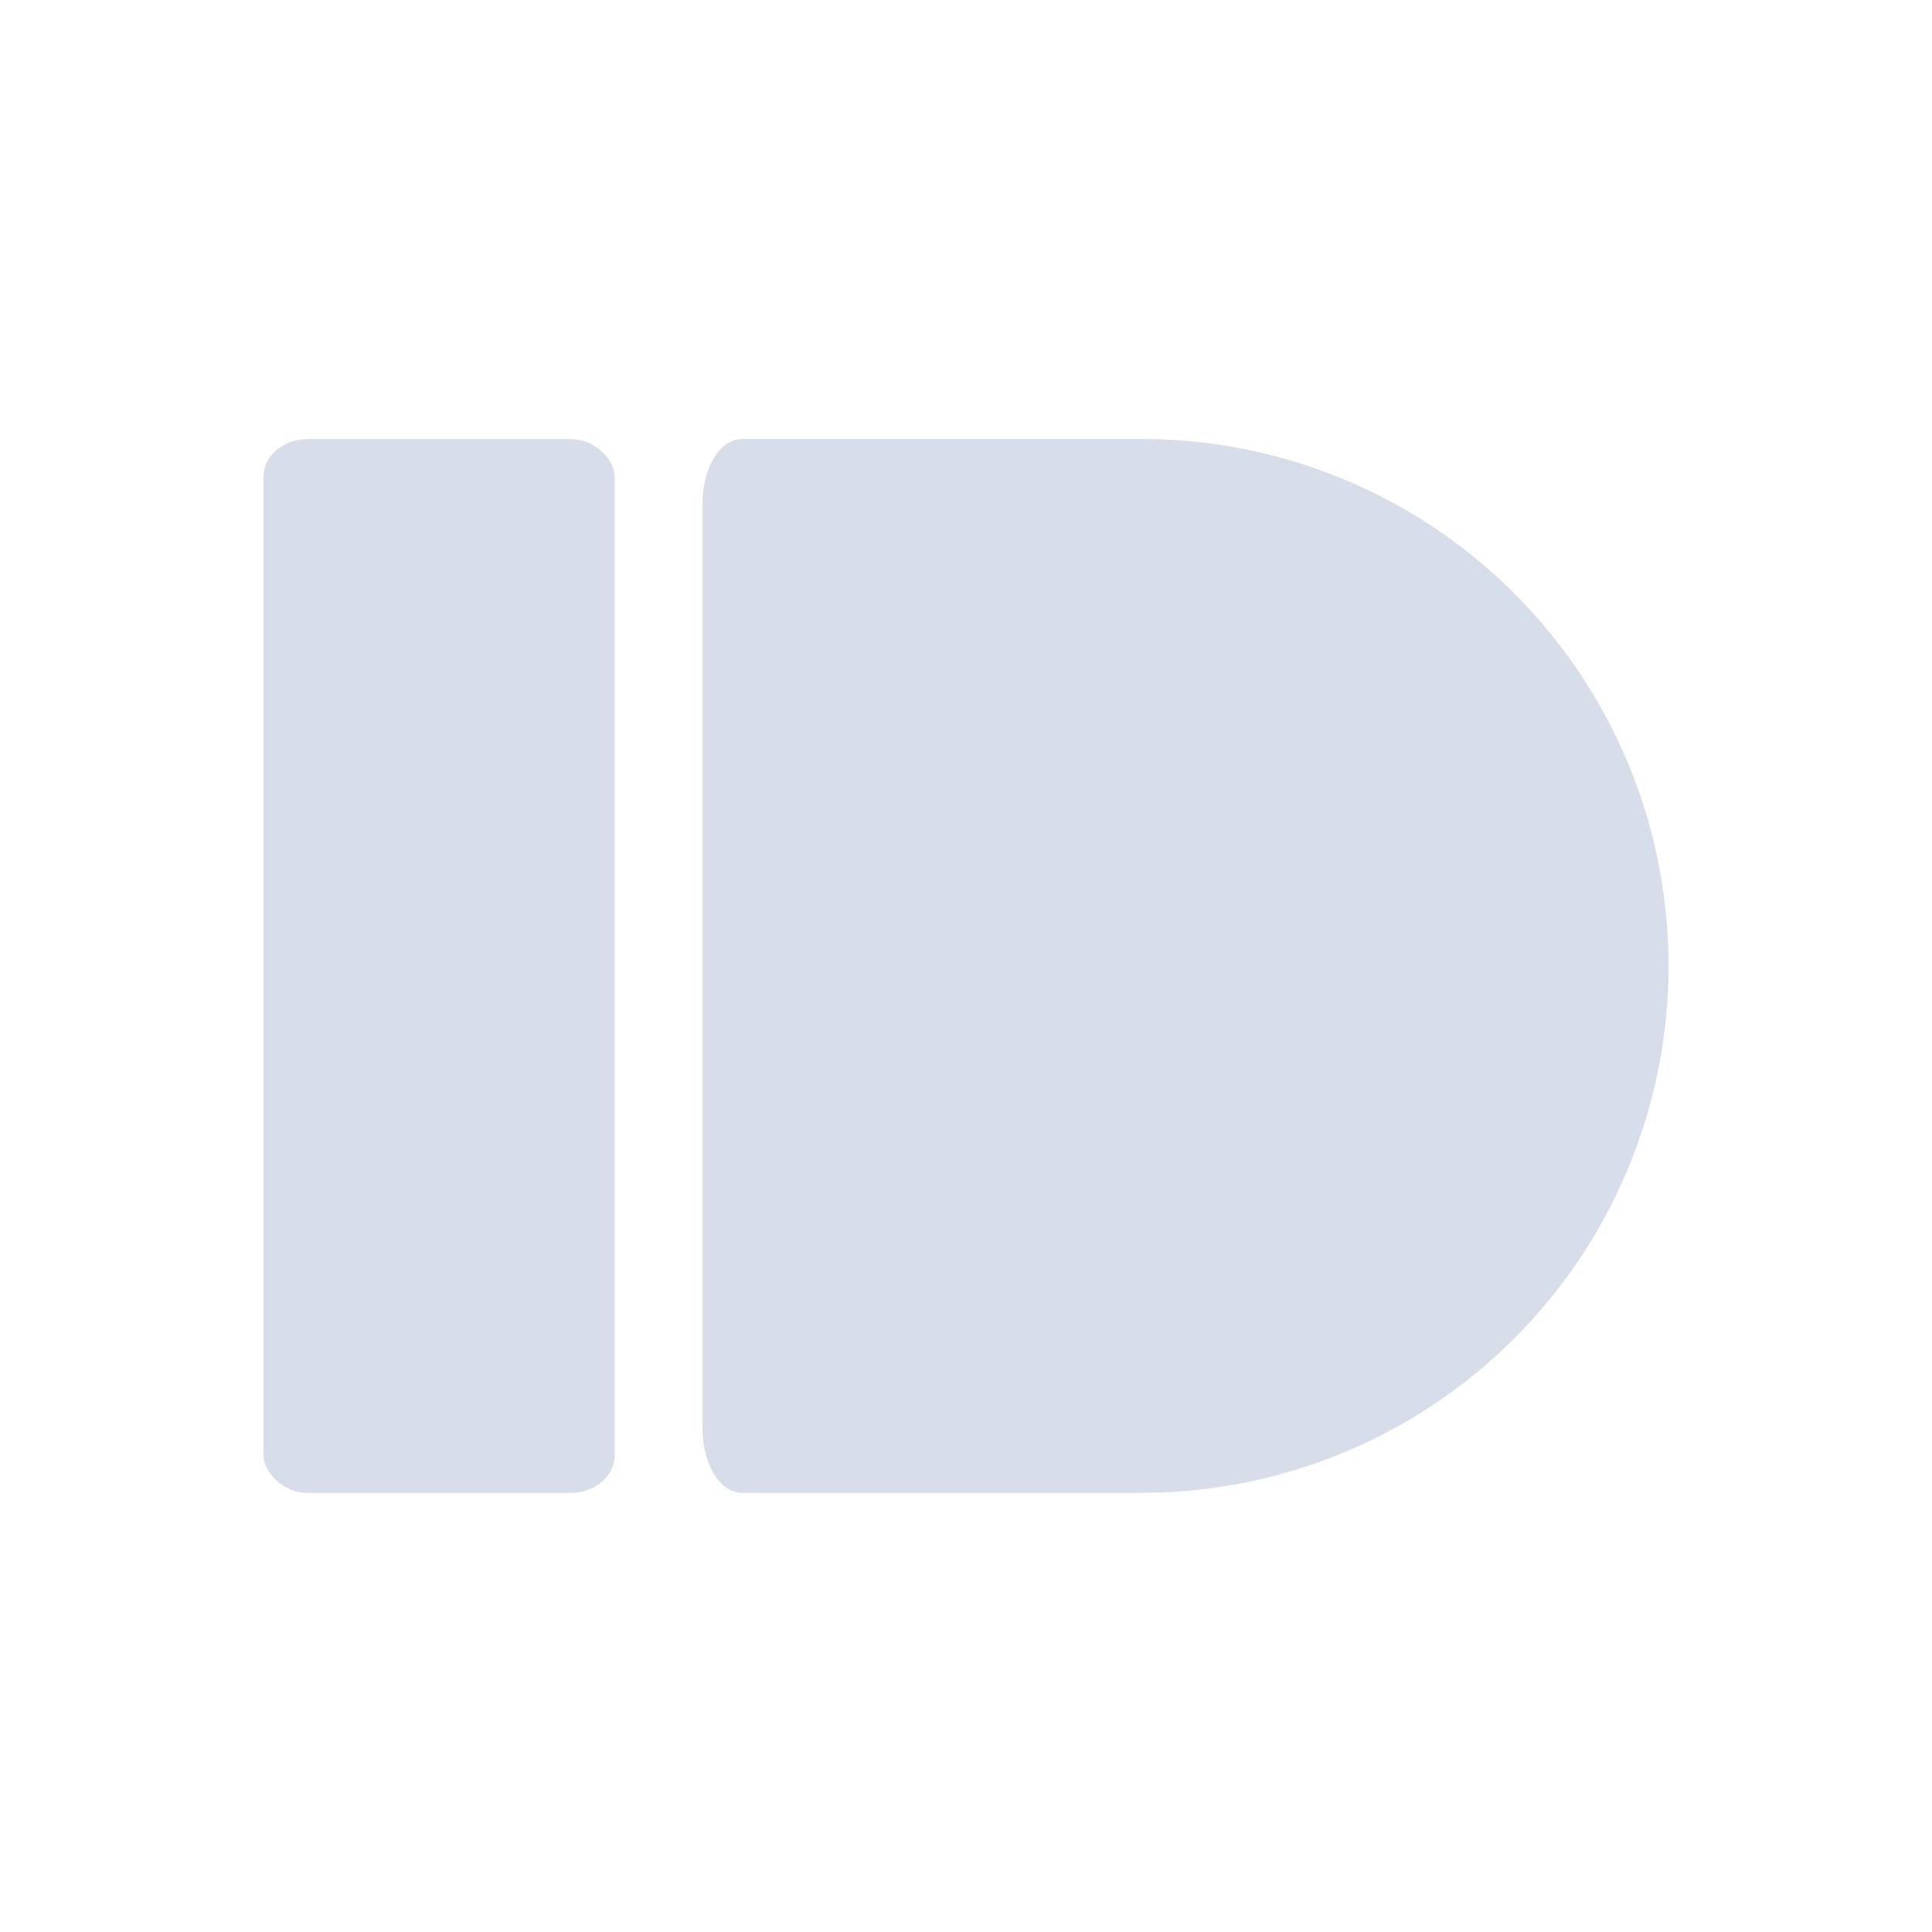 <svg viewBox="0 0 22 22" xmlns="http://www.w3.org/2000/svg">
 <rect x="3" y="5" width="4" height="12" rx=".5" ry=".429" fill="#d8dee9"/>
 <path d="m8.447 5c-0.248 0-0.447 0.327-0.447 0.734v10.531c0 0.407 0.199 0.734 0.447 0.734h4.553a6 6 0 0 0 6-6 6 6 0 0 0-6-6h-4.553" fill="#d8dee9"/>
</svg>
